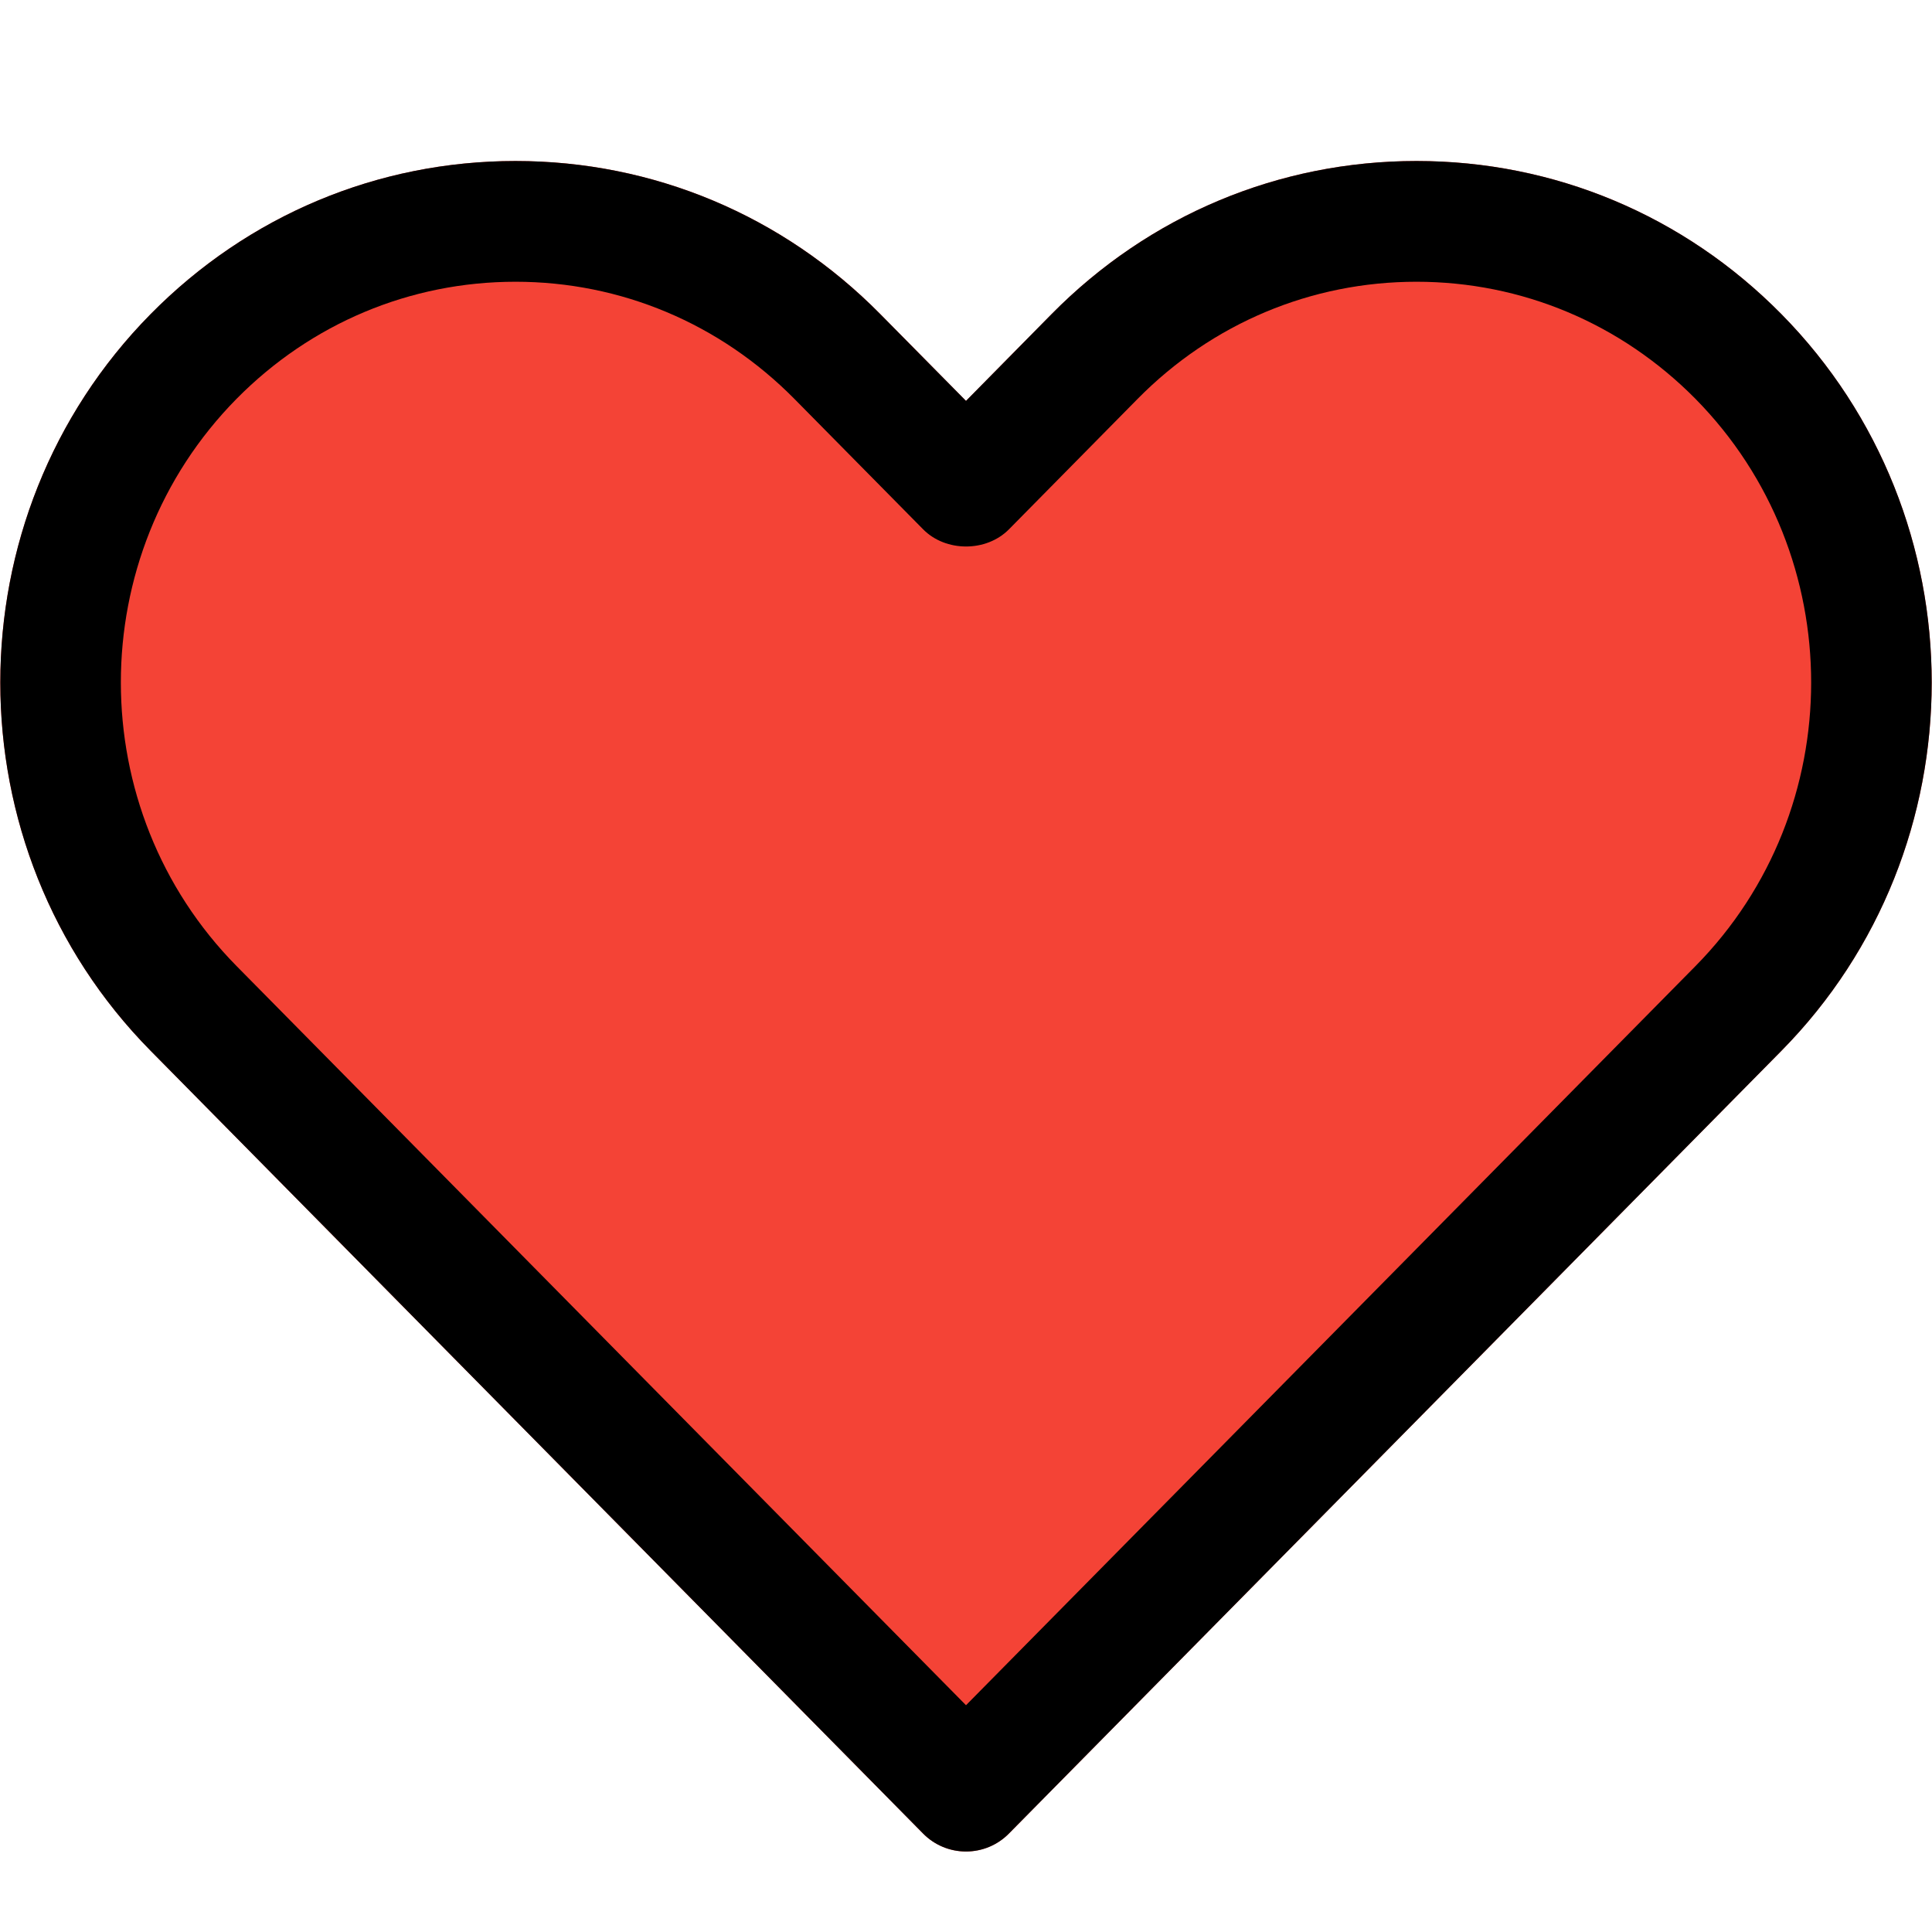 <svg enable-background="new 0 0 24 24" height="512" viewBox="0 0 24 24" width="512" xmlns="http://www.w3.org/2000/svg"><path d="m22.128 3.901c-1.21-1.226-2.819-1.901-4.532-1.901s-3.321.675-4.531 1.9l-1.065 1.08-1.065-1.079c-1.21-1.226-2.819-1.901-4.531-1.901-1.713 0-3.322.675-4.532 1.901-2.491 2.524-2.491 6.631 0 9.153l9.594 9.722c.141.144.333.224.534.224s.393-.08.534-.224l9.594-9.721c2.491-2.523 2.491-6.629 0-9.154z" fill="#f44336"/><path d="m12 23c-.201 0-.393-.08-.534-.224l-9.594-9.722c-2.491-2.522-2.491-6.629 0-9.153 1.21-1.226 2.819-1.901 4.531-1.901s3.321.675 4.531 1.901l1.066 1.079 1.065-1.08c1.21-1.225 2.819-1.9 4.531-1.9s3.322.675 4.532 1.901c2.491 2.524 2.491 6.631 0 9.154l-9.594 9.721c-.141.144-.333.224-.534.224zm-5.597-19.5c-1.308 0-2.538.517-3.464 1.454-1.917 1.943-1.917 5.104 0 7.047l9.061 9.182 9.061-9.181c1.917-1.943 1.917-5.104 0-7.048-.927-.937-2.157-1.454-3.465-1.454s-2.538.517-3.463 1.454l-1.599 1.621c-.281.285-.786.285-1.067 0l-1.599-1.62c-.927-.938-2.157-1.455-3.465-1.455.001 0 .001 0 0 0z"/></svg>
